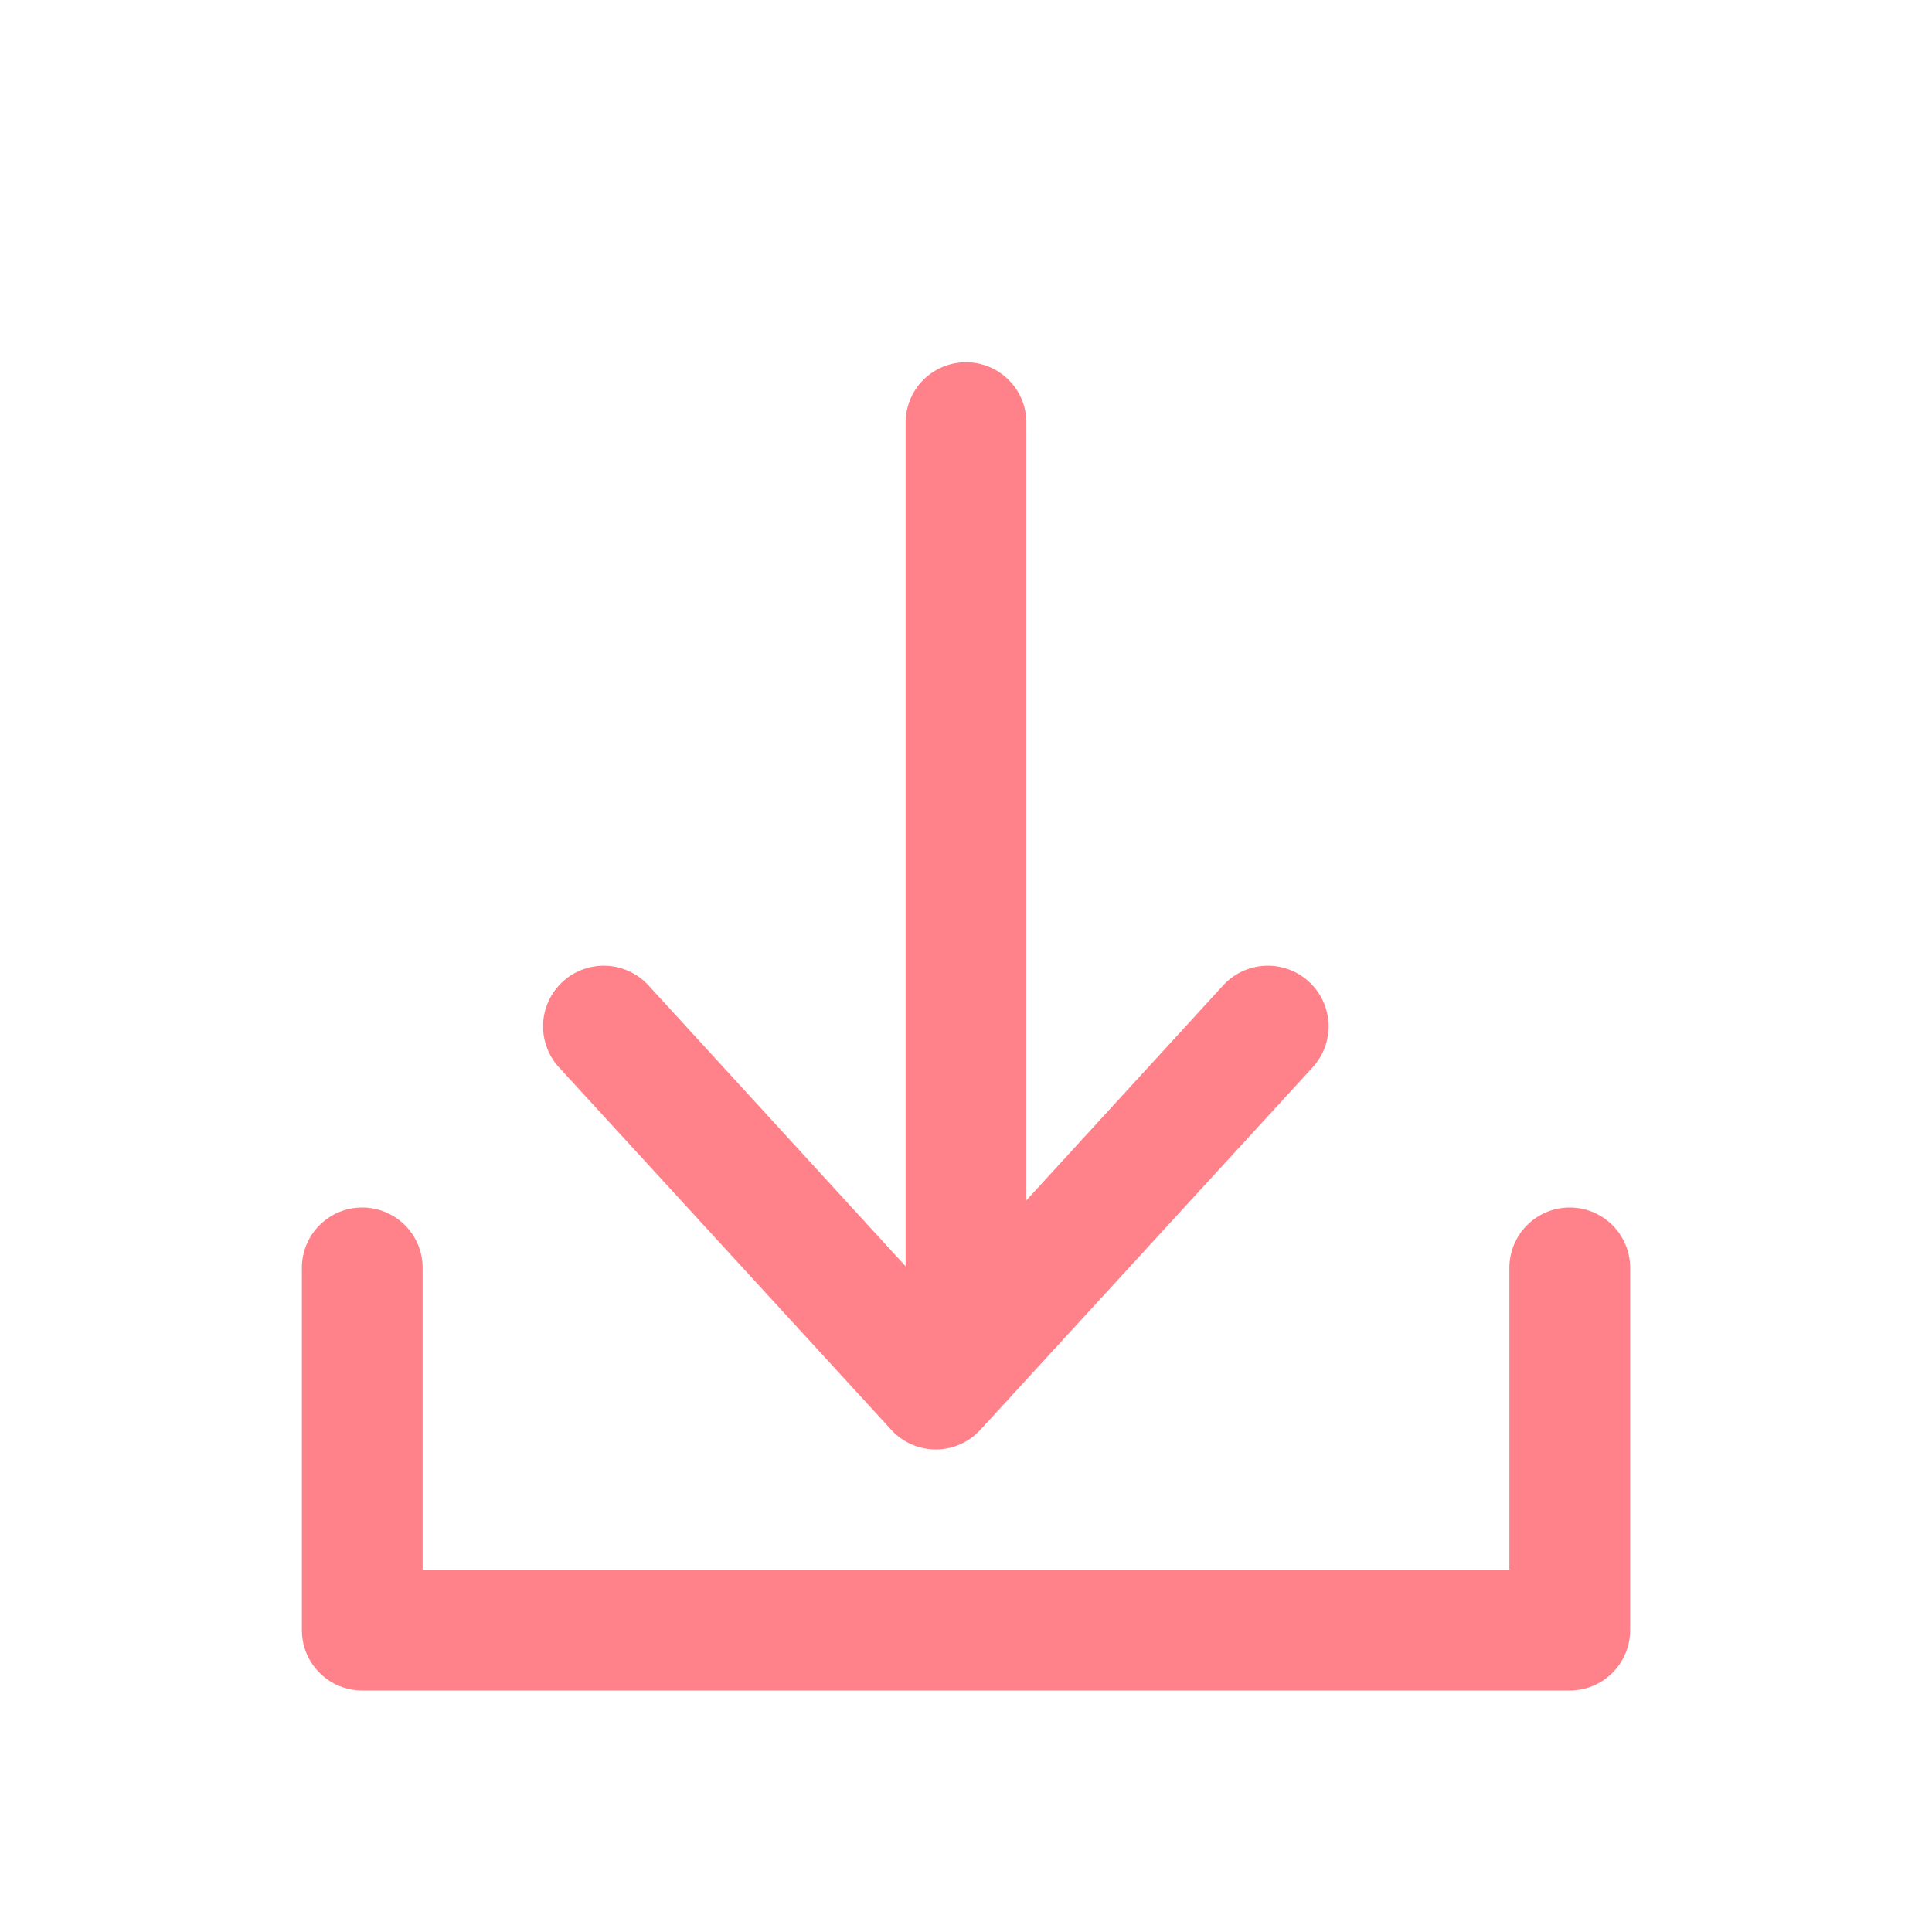 <?xml version="1.0" standalone="no"?><!DOCTYPE svg PUBLIC "-//W3C//DTD SVG 1.1//EN" "http://www.w3.org/Graphics/SVG/1.1/DTD/svg11.dtd"><svg t="1584004901154" class="icon" viewBox="0 0 1024 1024" version="1.1" xmlns="http://www.w3.org/2000/svg" p-id="7334" xmlns:xlink="http://www.w3.org/1999/xlink" width="32" height="32"><defs><style type="text/css"></style></defs><path d="M480 224a32 32 0 0 1 64 0v448a32 32 0 0 1-64 0z" p-id="7335" fill="#FF8189"></path><path d="M800 832v-160a32 32 0 0 1 64 0v192a32 32 0 0 1-32 32H192a32 32 0 0 1-32-32v-192a32 32 0 0 1 64 0v160z" p-id="7336" fill="#FF8189"></path><path d="M648.32 522.24a32 32 0 1 1 47.36 43.52l-176 192a32 32 0 0 1-47.36 0l-176-192a32 32 0 1 1 47.36-43.52l152.32 166.4z" p-id="7337" fill="#FF8189"></path></svg>